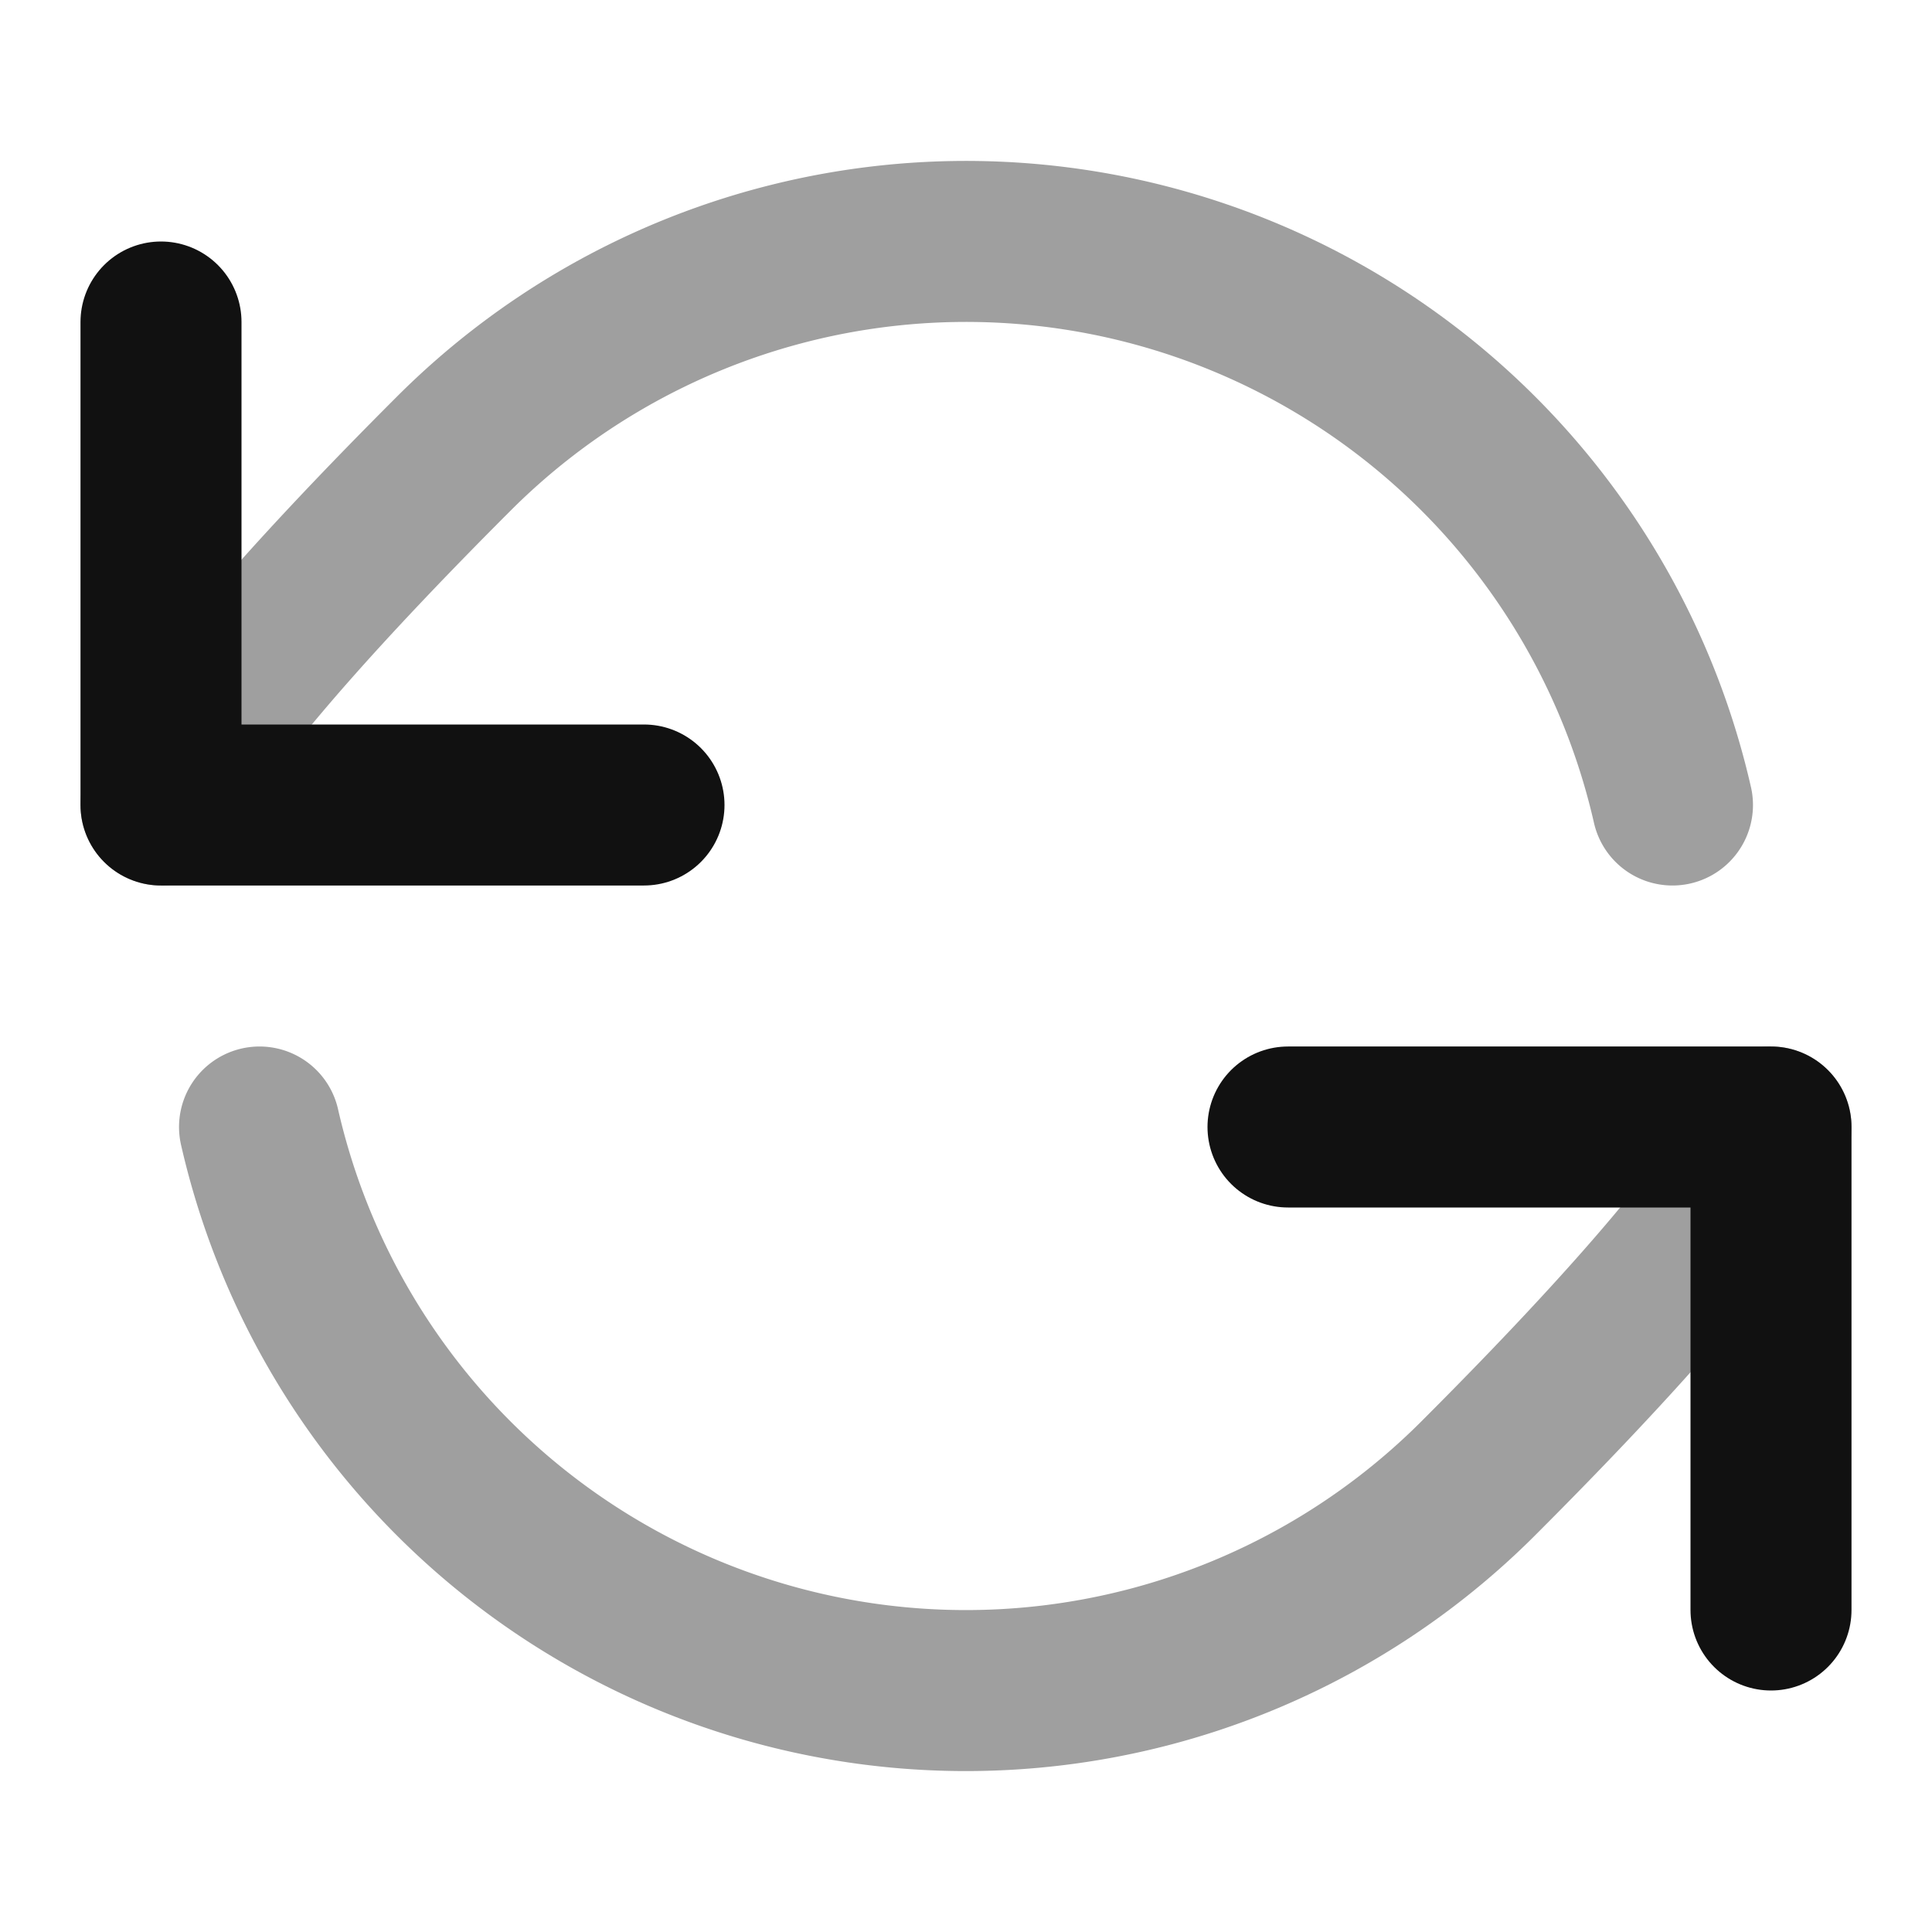 <svg xmlns="http://www.w3.org/2000/svg" width="24" height="24" fill="none"><path stroke="#111" stroke-linecap="round" stroke-linejoin="round" stroke-width="2" d="M2 10s.121-.85 3.636-4.364A9 9 0 0 1 20.776 10M22 14s-.121.85-3.636 4.364A9 9 0 0 1 3.224 14" opacity=".4"/><path stroke="#111" stroke-linecap="round" stroke-linejoin="round" stroke-width="2" d="M22 20v-6h-6M2 4v6h6"/></svg>
